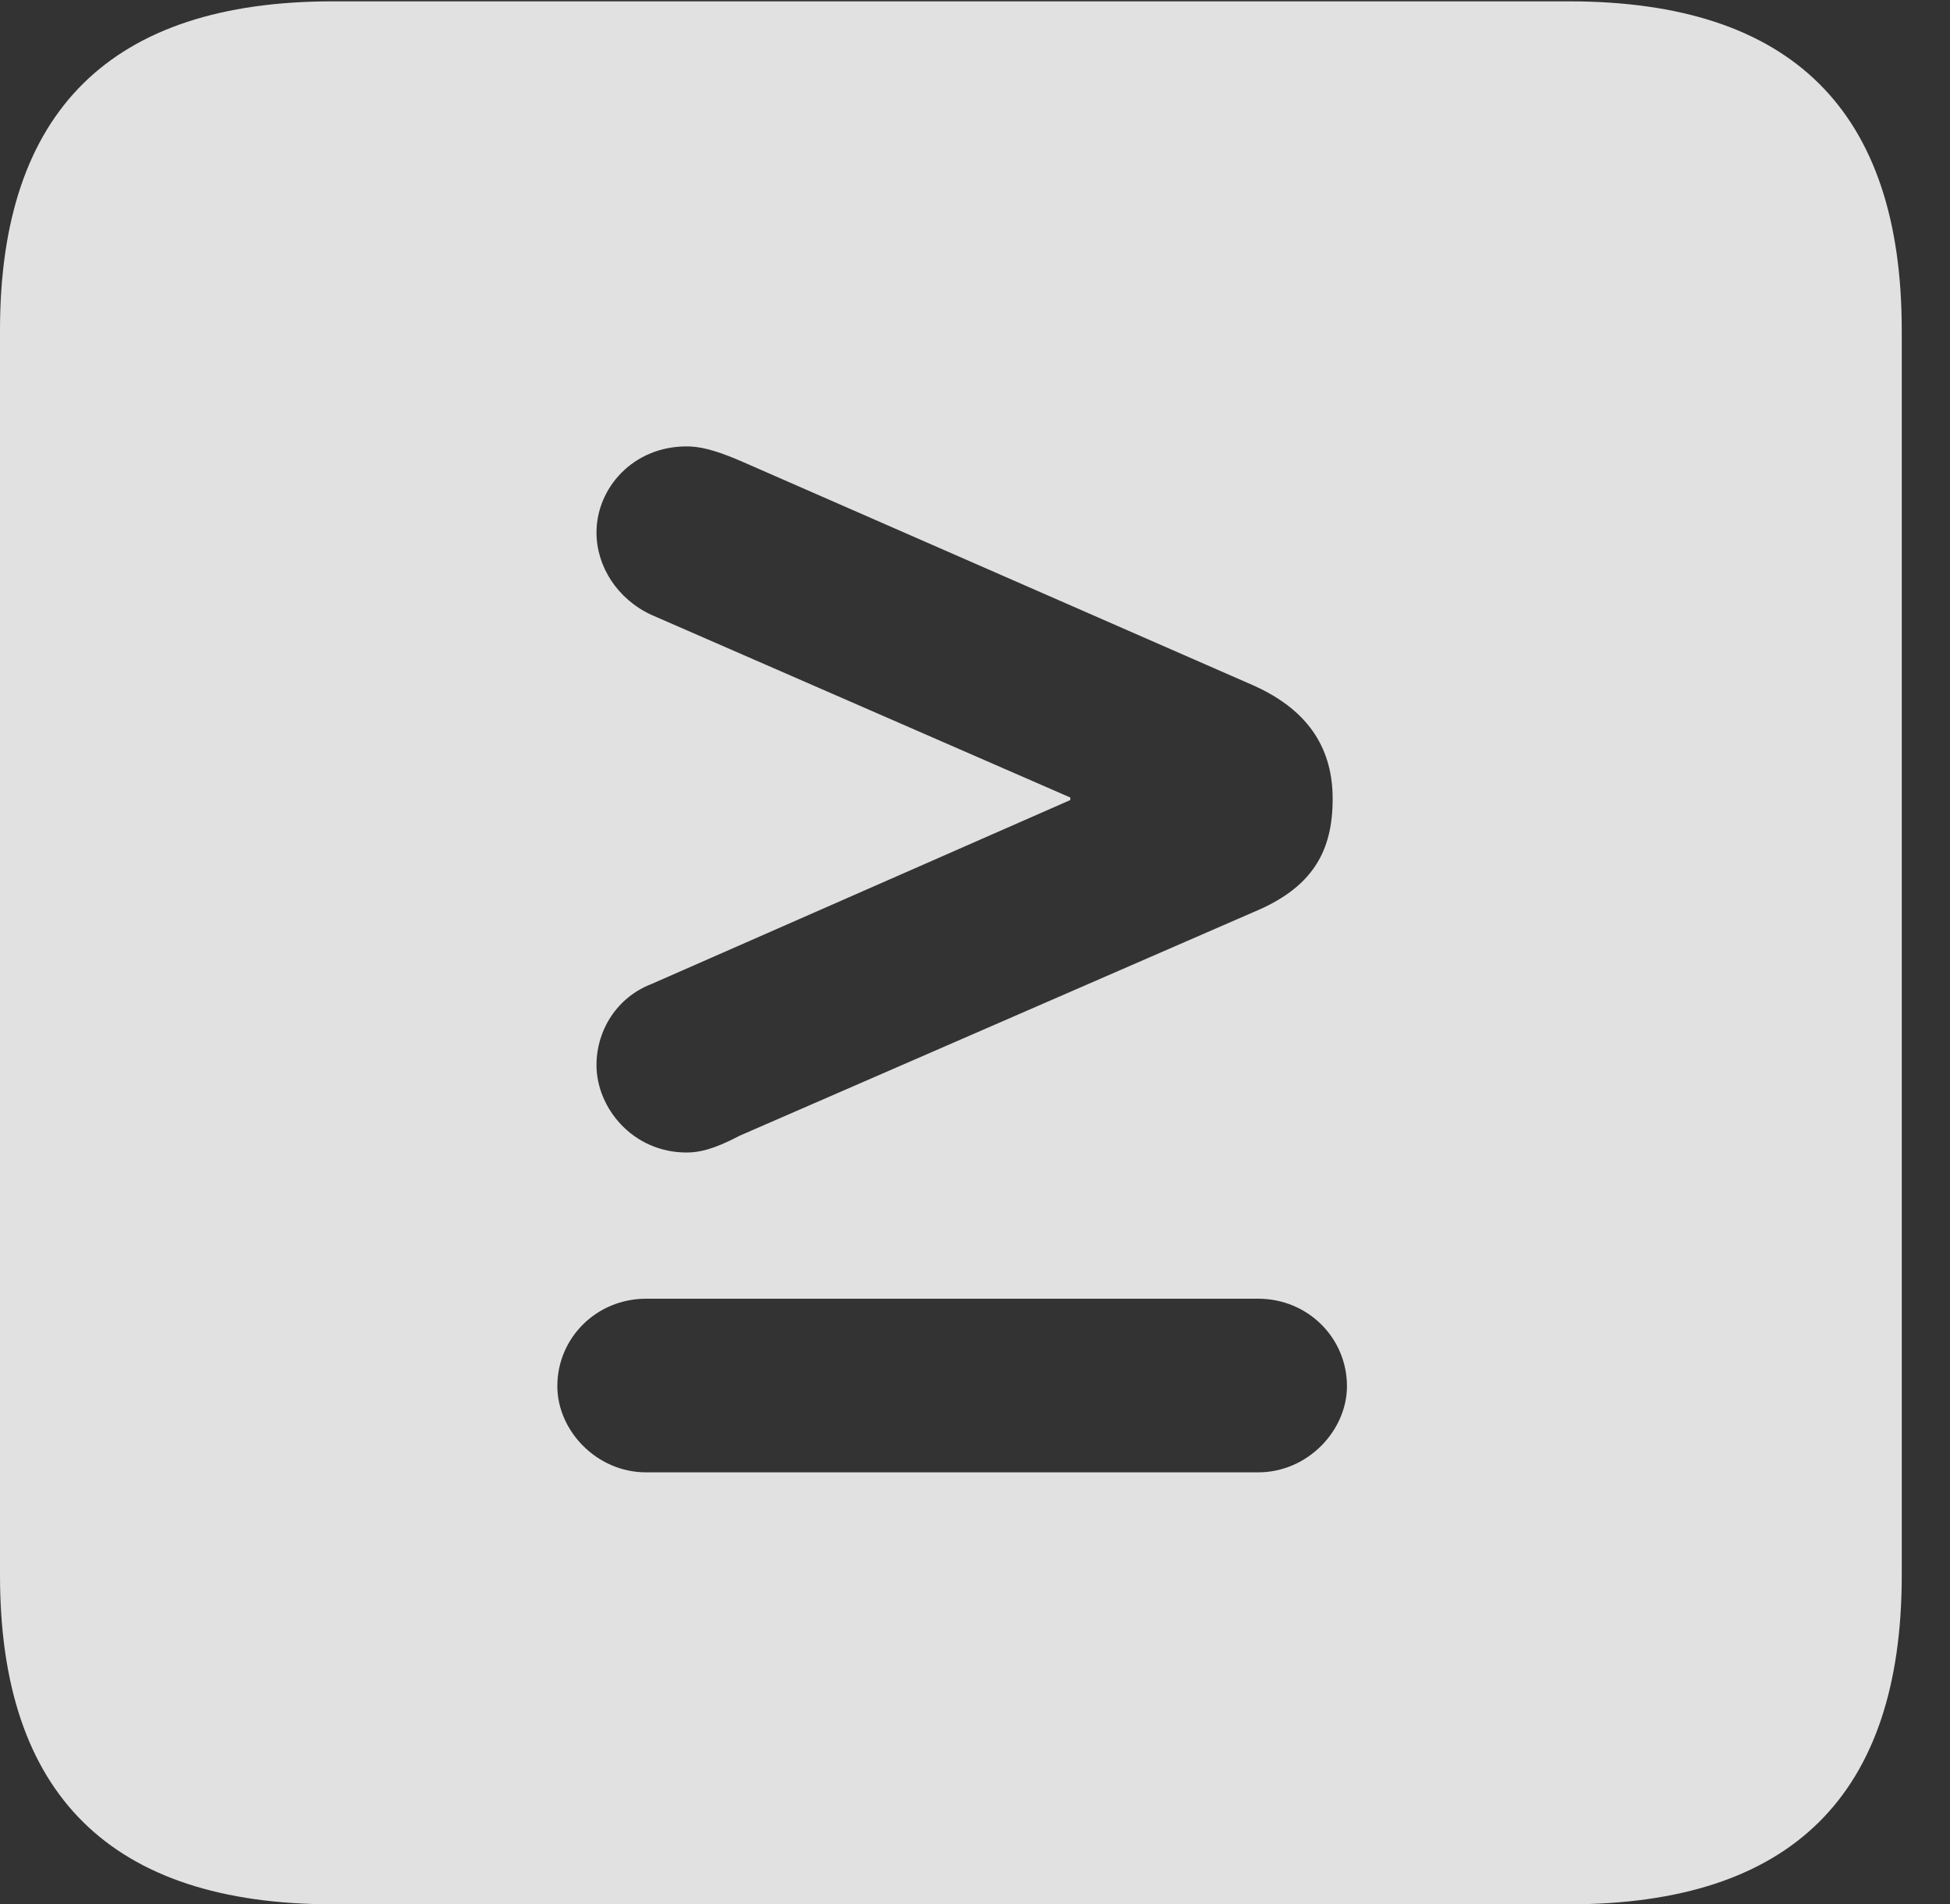<?xml version="1.0" encoding="UTF-8"?>
<!--Generator: Apple Native CoreSVG 341-->
<!DOCTYPE svg
PUBLIC "-//W3C//DTD SVG 1.1//EN"
       "http://www.w3.org/Graphics/SVG/1.1/DTD/svg11.dtd">
<svg version="1.1" xmlns="http://www.w3.org/2000/svg" xmlns:xlink="http://www.w3.org/1999/xlink" viewBox="0 0 14.59 14.248">
 <rect x="0" y="0" width="14.59" height="14.248" fill="#333333" stroke="none"/>
 <g>
  <rect height="14.248" opacity="0" width="14.59" x="0" y="0"/>
  <path d="M14.229 2.471L14.229 11.787C14.229 13.428 13.408 14.248 11.738 14.248L2.49 14.248C0.83 14.248 0 13.428 0 11.787L0 2.471C0 0.83 0.83 0.01 2.49 0.01L11.738 0.01C13.408 0.01 14.229 0.83 14.229 2.471ZM4.834 9.717C4.463 9.717 4.17 10.01 4.17 10.371C4.17 10.703 4.463 11.016 4.834 11.016L9.414 11.016C9.785 11.016 10.078 10.703 10.078 10.371C10.078 10.01 9.785 9.717 9.414 9.717ZM4.463 3.984C4.463 4.238 4.619 4.482 4.873 4.6L8.008 5.967L8.008 5.986L4.873 7.363C4.619 7.461 4.463 7.705 4.463 7.969C4.463 8.291 4.736 8.623 5.137 8.623C5.225 8.623 5.332 8.604 5.537 8.496L9.375 6.826C9.824 6.641 9.971 6.367 9.971 5.977C9.971 5.625 9.814 5.322 9.375 5.127L5.537 3.447C5.332 3.359 5.225 3.34 5.137 3.34C4.736 3.34 4.463 3.652 4.463 3.984Z" fill="white" fill-opacity="0.85"/>
 </g>
</svg>
